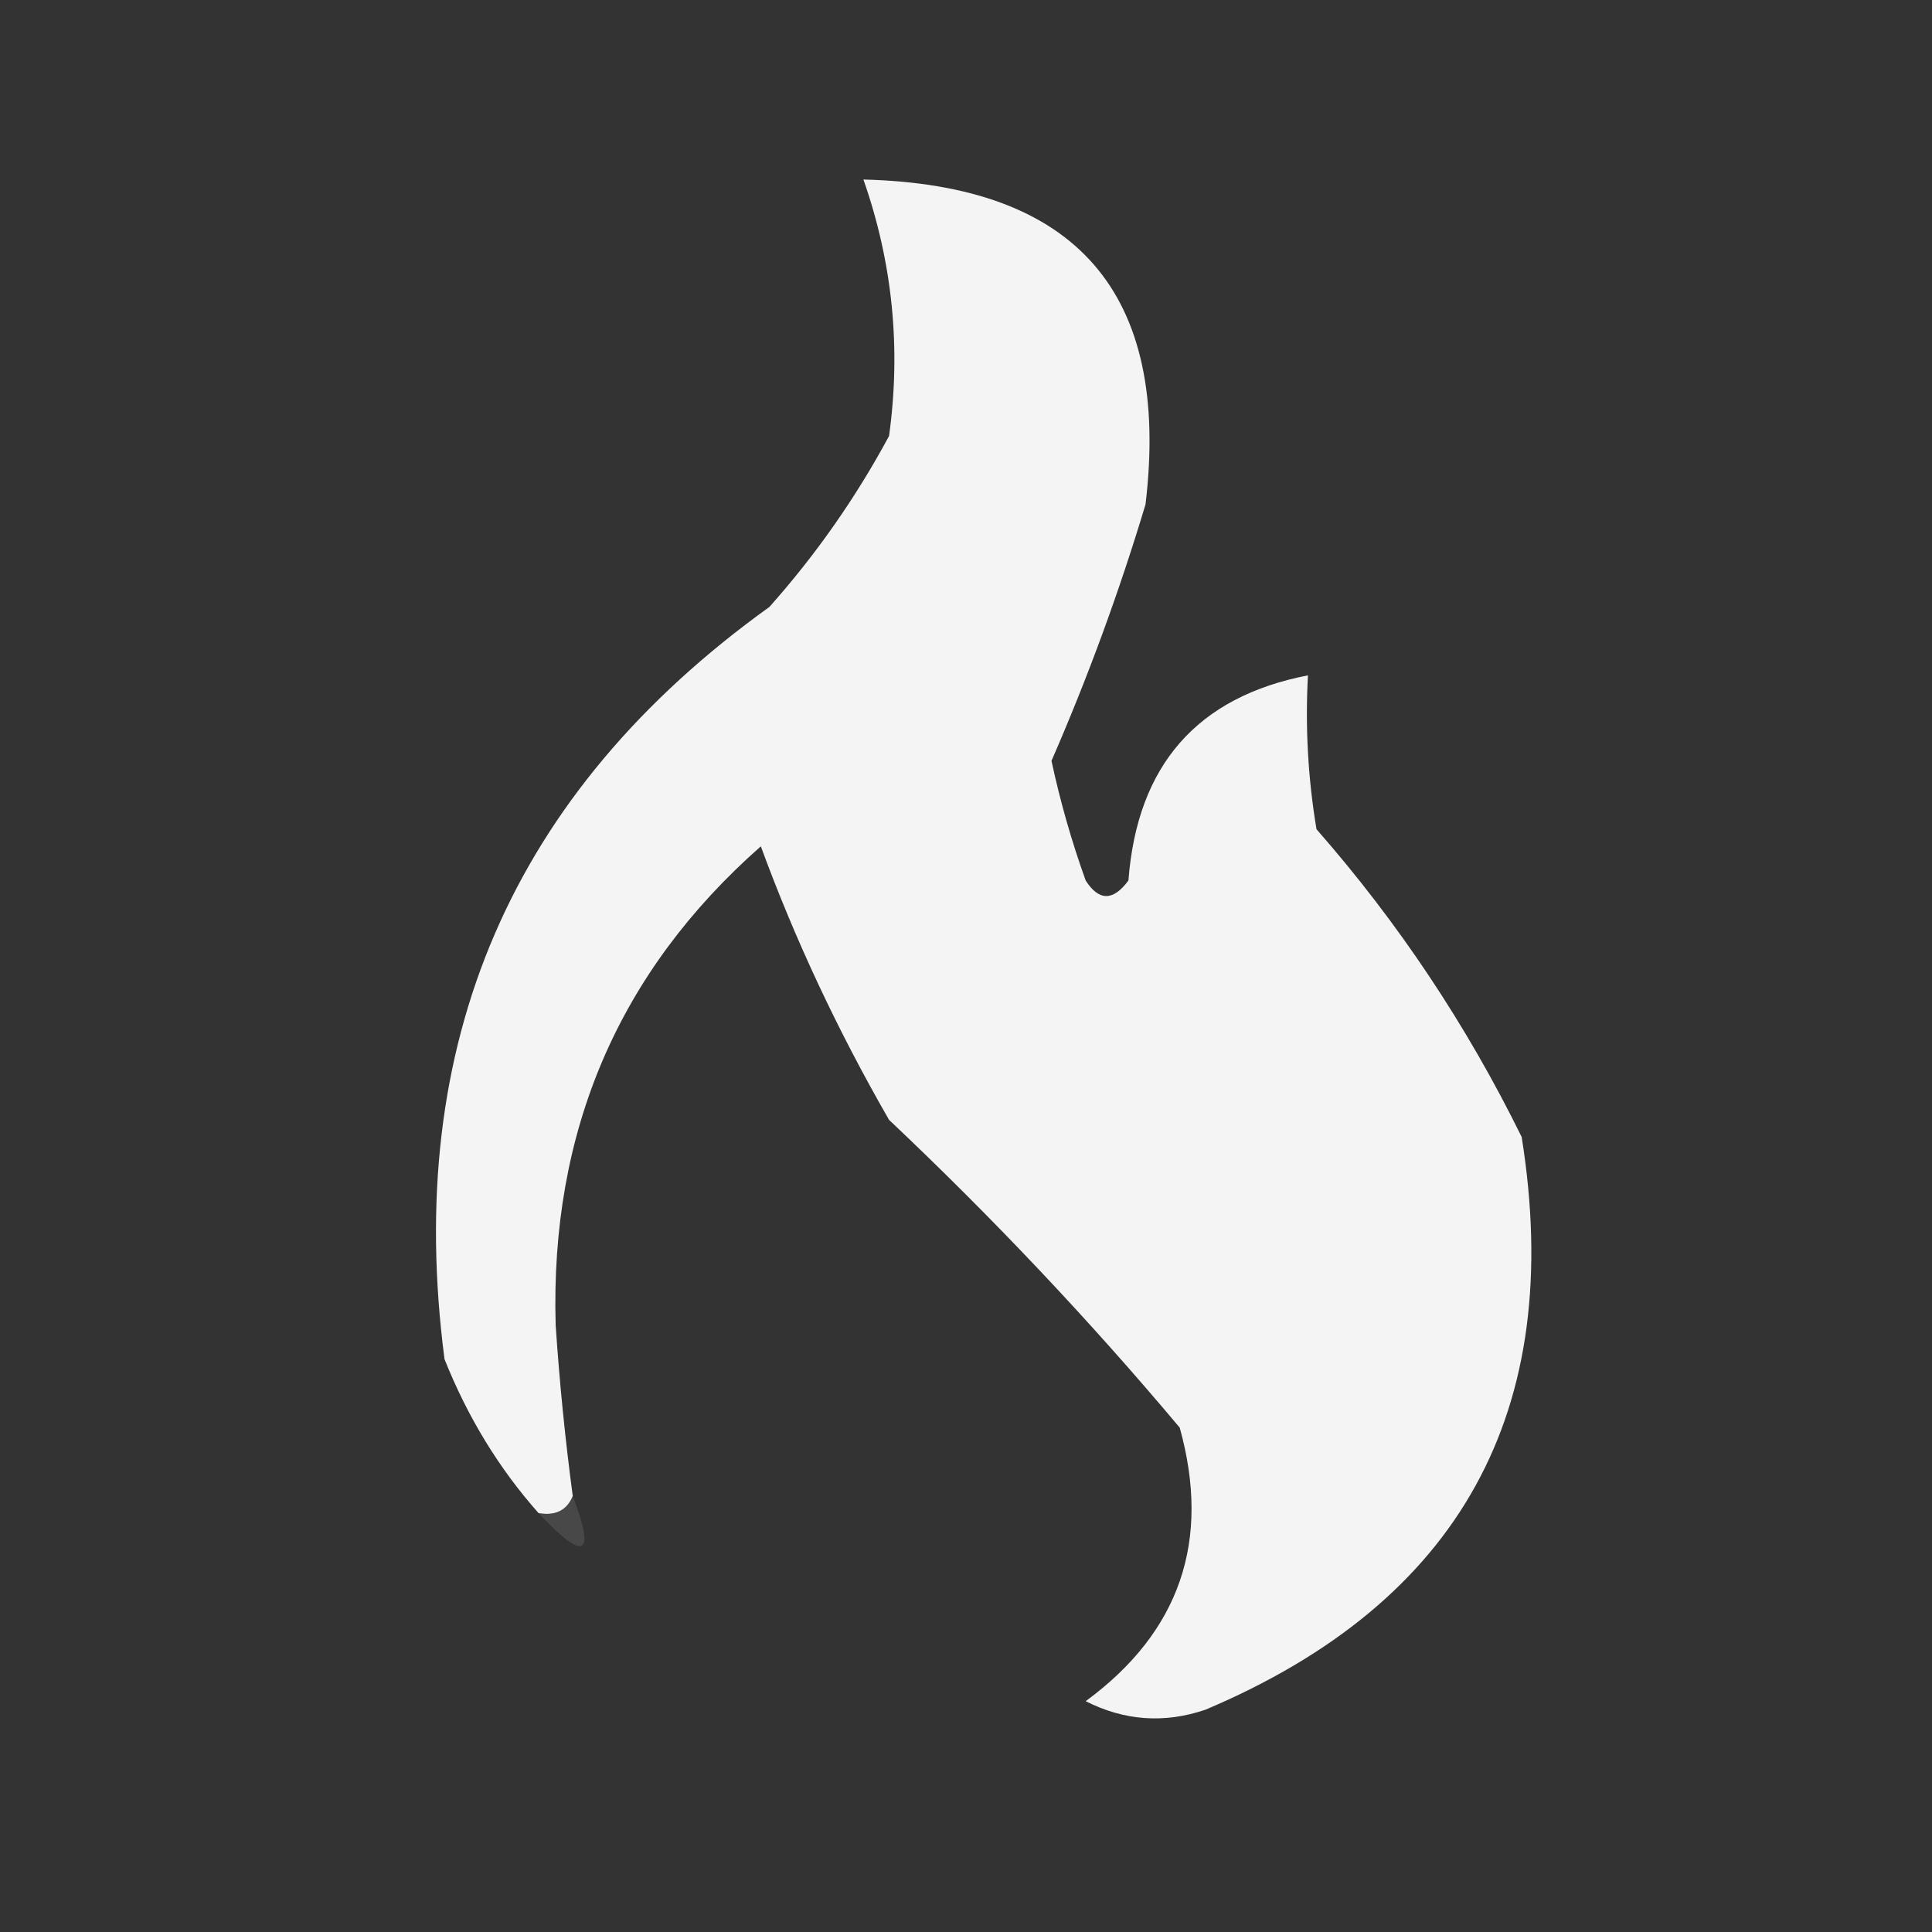 <?xml version="1.0" encoding="UTF-8"?>
<!DOCTYPE svg PUBLIC "-//W3C//DTD SVG 1.1//EN" "http://www.w3.org/Graphics/SVG/1.1/DTD/svg11.dtd">
<svg xmlns="http://www.w3.org/2000/svg" version="1.1" width="113px" height="113px" style="shape-rendering:geometricPrecision; text-rendering:geometricPrecision; image-rendering:optimizeQuality; fill-rule:evenodd; clip-rule:evenodd" xmlns:xlink="http://www.w3.org/1999/xlink">
<rect width="100%" height="100%" fill="#333333" stroke="none"/>
<g><path style="opacity:0.983" fill="#f7f7f7" d="M 33.5,87.5 C 33.158,88.338 32.492,88.672 31.5,88.5C 29.19,85.898 27.357,82.898 26,79.5C 23.584,61.004 29.917,46.337 45,35.5C 47.723,32.443 50.056,29.11 52,25.5C 52.708,20.371 52.208,15.371 50.5,10.5C 62.976,10.808 68.476,17.141 67,29.5C 65.46,34.621 63.627,39.621 61.5,44.5C 62.012,46.884 62.679,49.217 63.5,51.5C 64.274,52.711 65.107,52.711 66,51.5C 66.515,44.76 70.015,40.76 76.5,39.5C 76.335,42.518 76.502,45.518 77,48.5C 81.781,53.954 85.781,59.954 89,66.5C 91.568,82.534 85.401,93.701 70.5,100C 68.098,100.814 65.765,100.647 63.5,99.5C 69.009,95.454 70.842,90.12 69,83.5C 63.755,77.251 58.088,71.251 52,65.5C 48.994,60.276 46.494,54.942 44.5,49.5C 36.172,56.839 32.172,66.172 32.5,77.5C 32.724,80.855 33.057,84.188 33.5,87.5 Z"/></g>
<g><path style="opacity:0.369" fill="#6d6d6d" d="M 33.5,87.5 C 34.856,91.041 34.19,91.374 31.5,88.5C 32.492,88.672 33.158,88.338 33.5,87.5 Z"/></g>
</svg>
